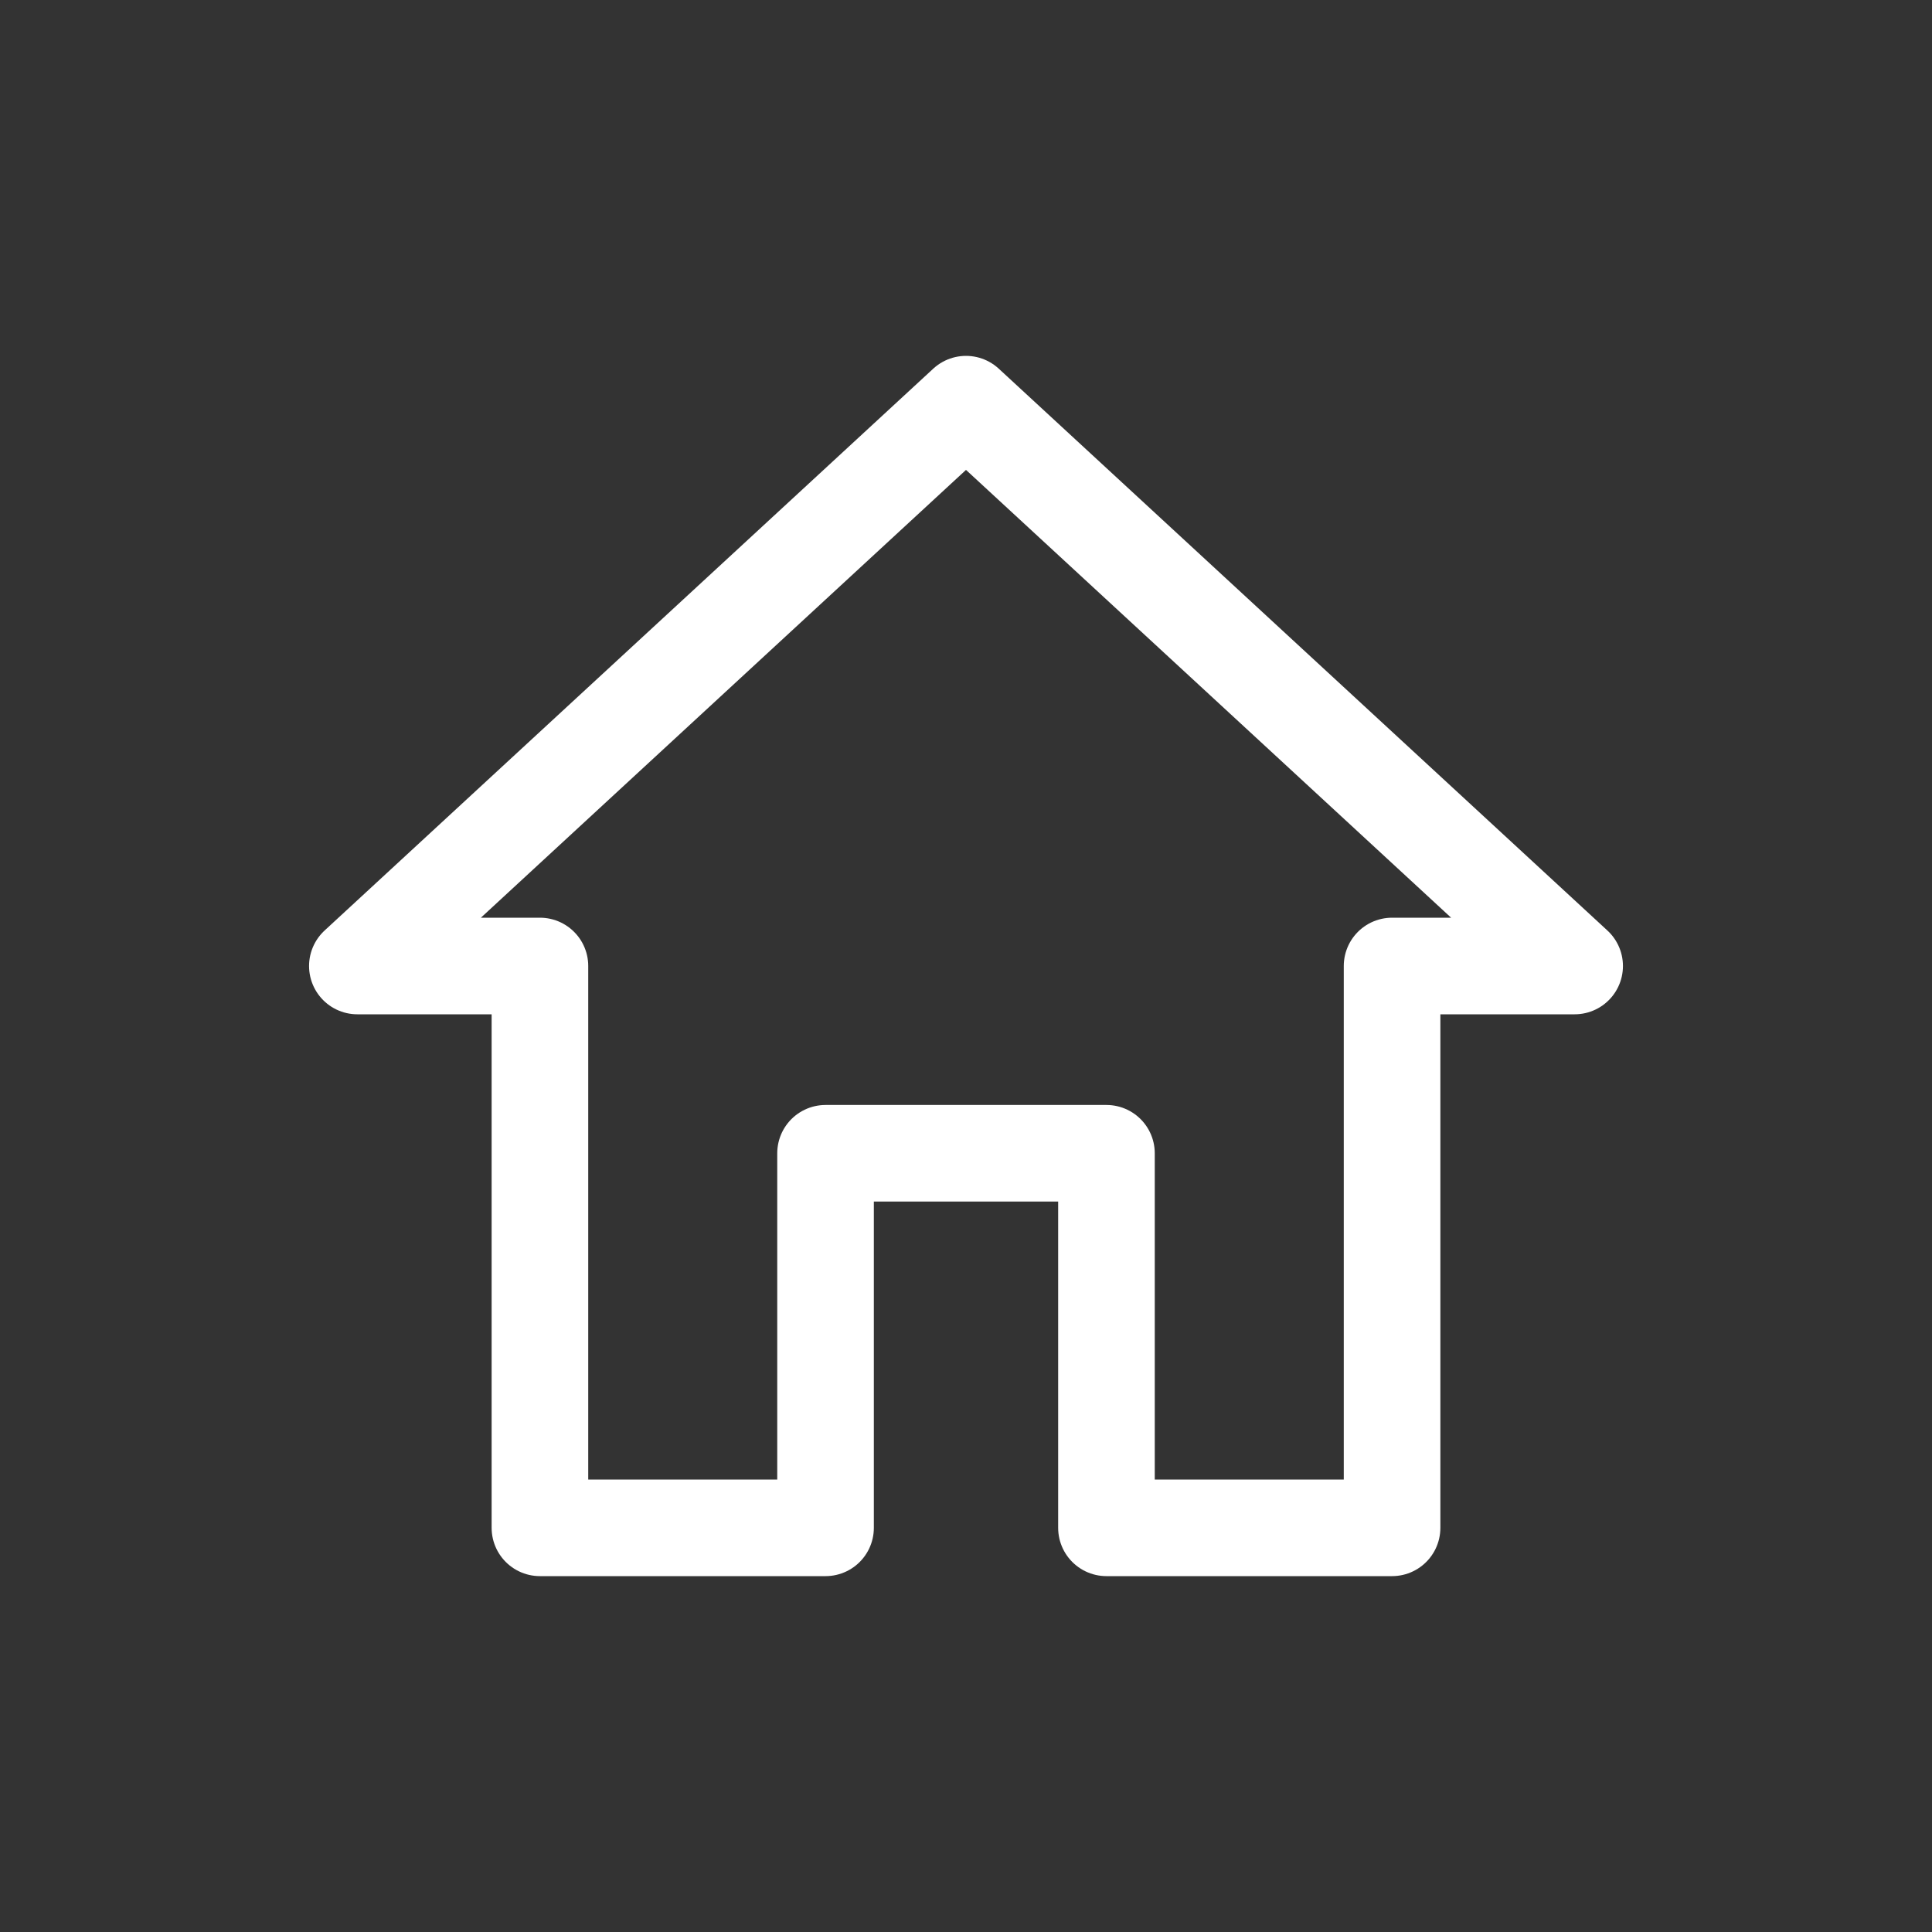 <svg xmlns="http://www.w3.org/2000/svg" width="30" height="30" viewBox="0 0 30 30">
  <rect x="0" y="0" width="30" height="30" fill="#333333" stroke="none"/>
  <g id="Grupo_920" data-name="Grupo 920" transform="translate(909 -222)">
    <rect id="Rectángulo_2522" data-name="Rectángulo 2522" width="30" height="30" transform="translate(-909 222)" fill="none"/>
    <path id="Icon_ionic-md-home" data-name="Icon ionic-md-home" d="M10.645,21.948V16.132h4.362v5.816h4.435V13.224h2.835L12.826,4.5,3.375,13.224H6.21v8.724Z" transform="translate(-906.826 223.776)" fill="none" stroke="#fff" stroke-linecap="square" stroke-linejoin="round" stroke-width="1.5"/>
  </g>
</svg>
